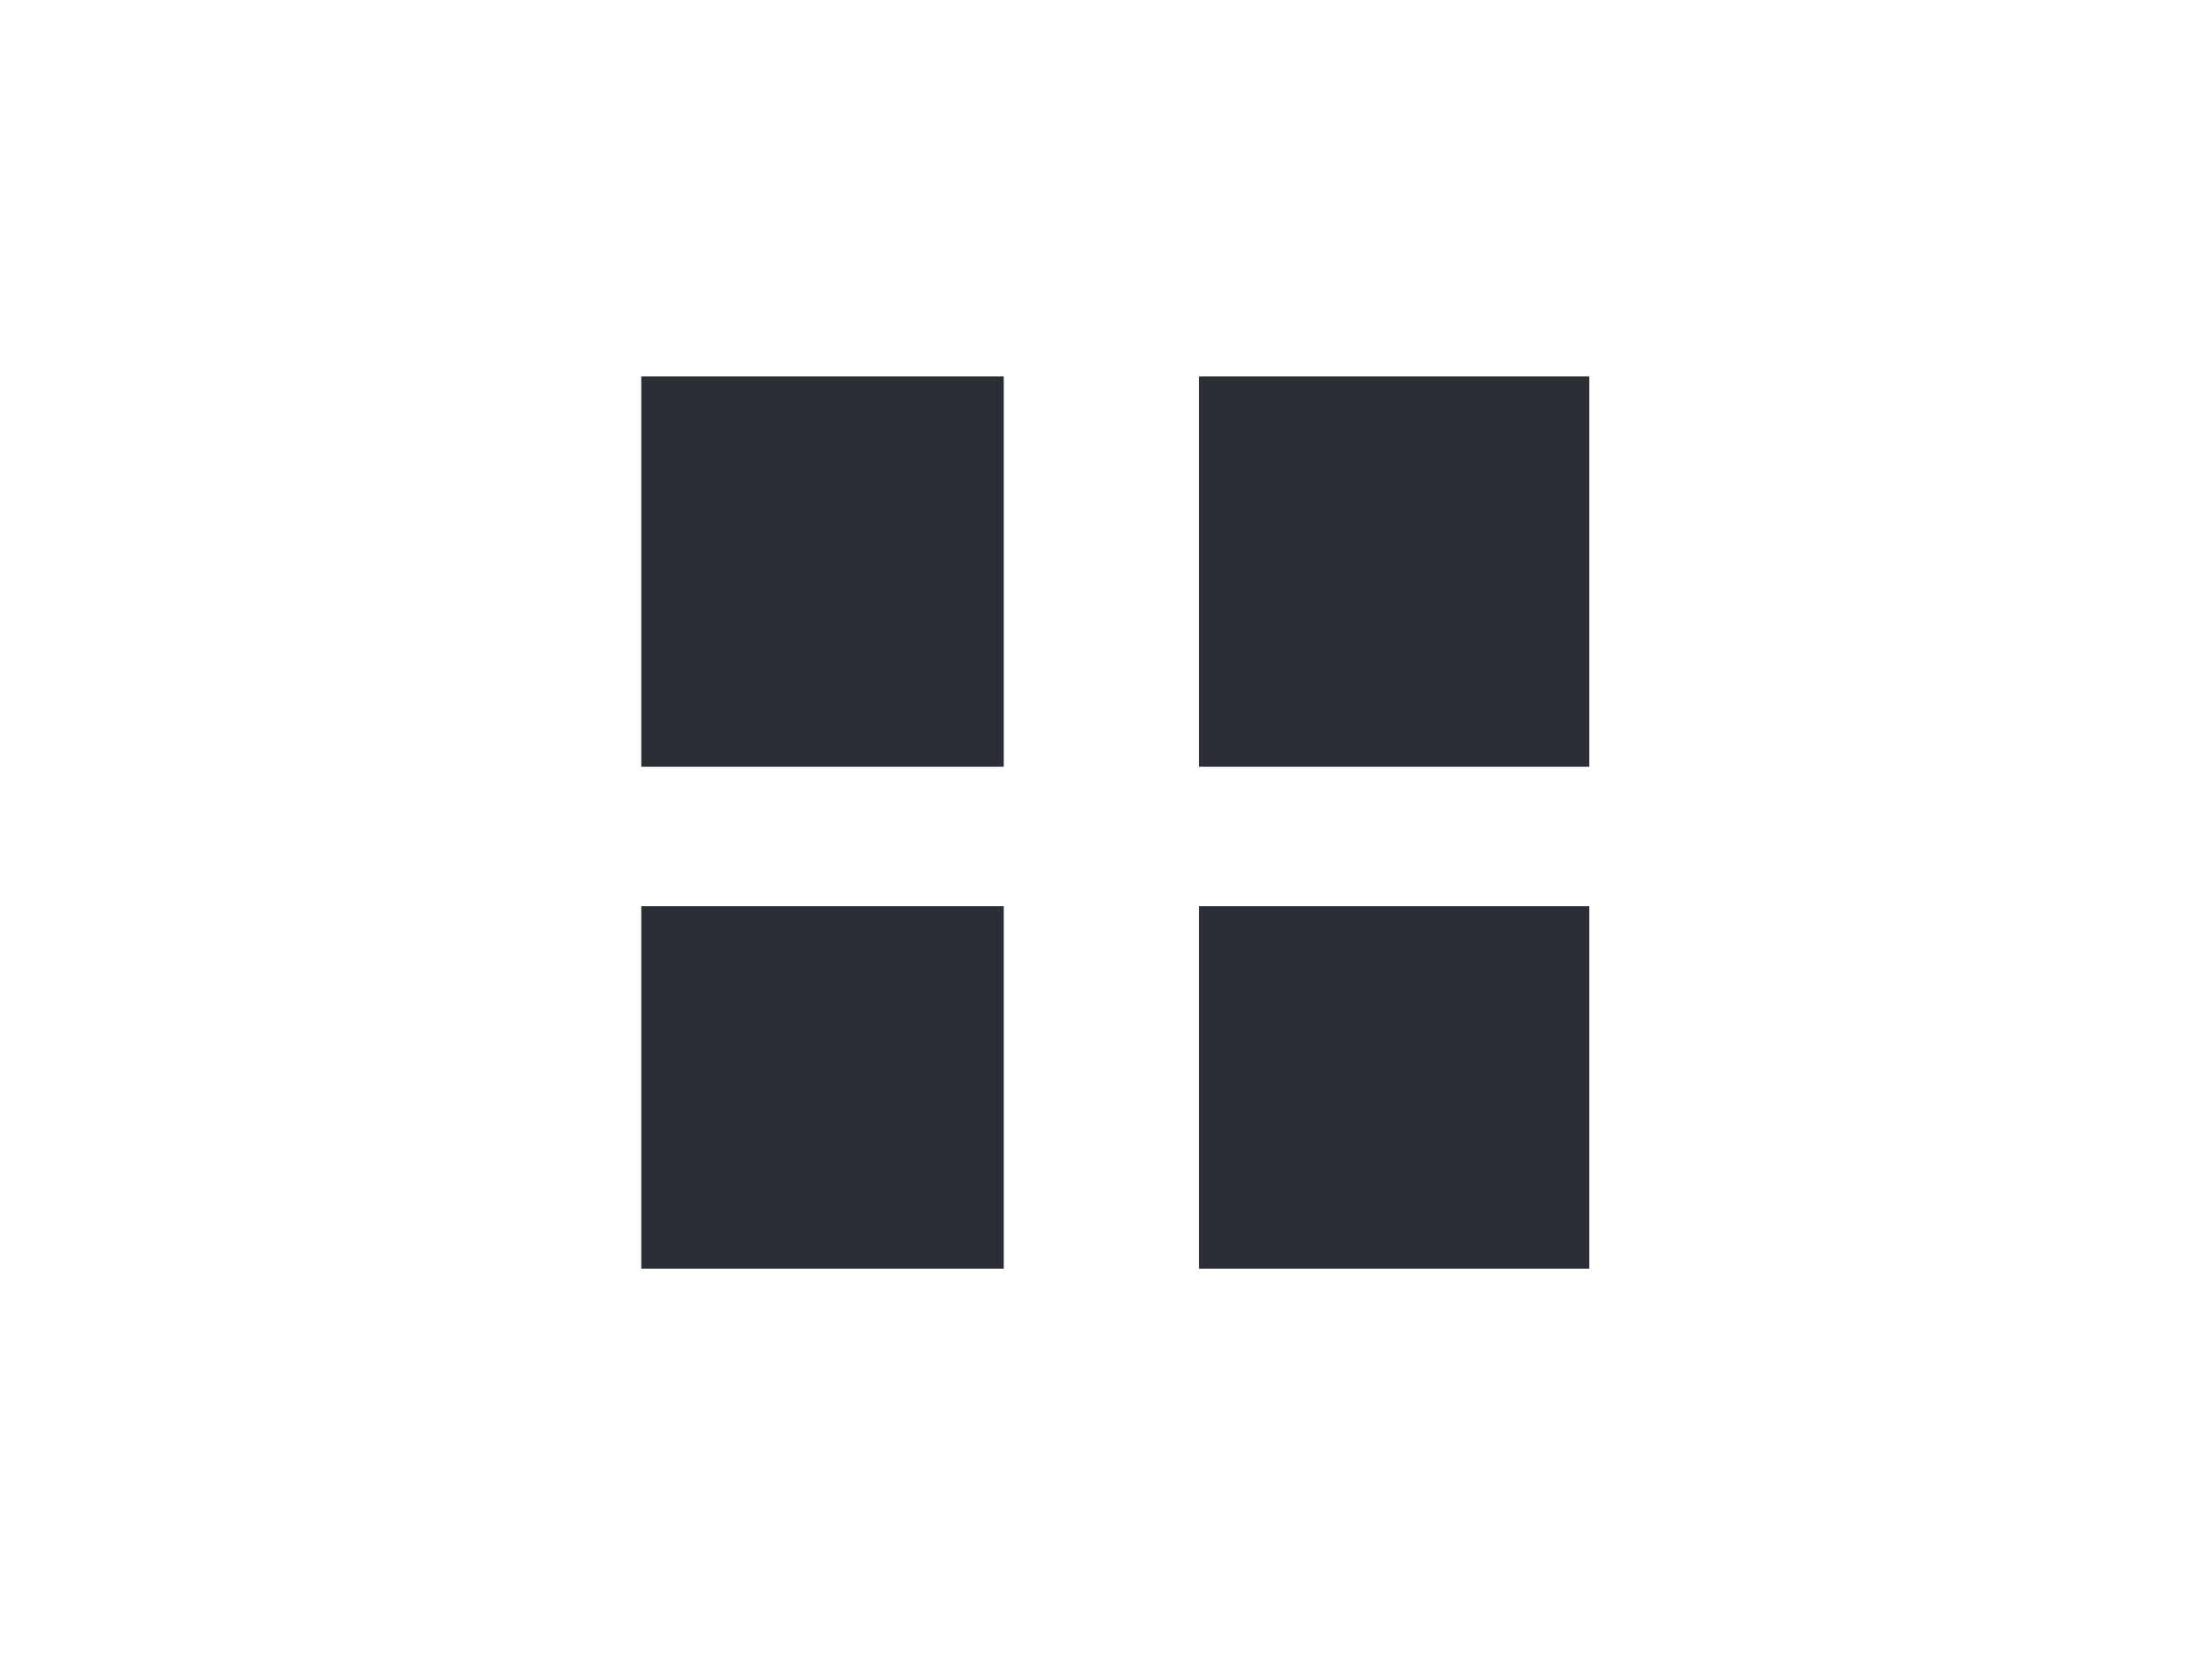 <?xml version="1.0" encoding="utf-8"?>
<!-- Generator: Adobe Illustrator 15.1.0, SVG Export Plug-In . SVG Version: 6.00 Build 0)  -->
<!DOCTYPE svg PUBLIC "-//W3C//DTD SVG 1.1//EN" "http://www.w3.org/Graphics/SVG/1.1/DTD/svg11.dtd">
<svg version="1.1" id="Layer_1" xmlns="http://www.w3.org/2000/svg" xmlns:xlink="http://www.w3.org/1999/xlink" x="0px" y="0px"
	 width="79.333px" height="59.5px" viewBox="0 0 79.333 59.5" enable-background="new 0 0 79.333 59.5" xml:space="preserve">
<rect x="23" y="13.5" fill="#2C2E36" width="13" height="14"/>
<rect x="43" y="13.5" fill="#2C2E36" width="14" height="14"/>
<rect x="23" y="32.5" fill="#2C2E36" width="13" height="13"/>
<rect x="43" y="32.5" fill="#2C2E36" width="14" height="13"/>
</svg>
